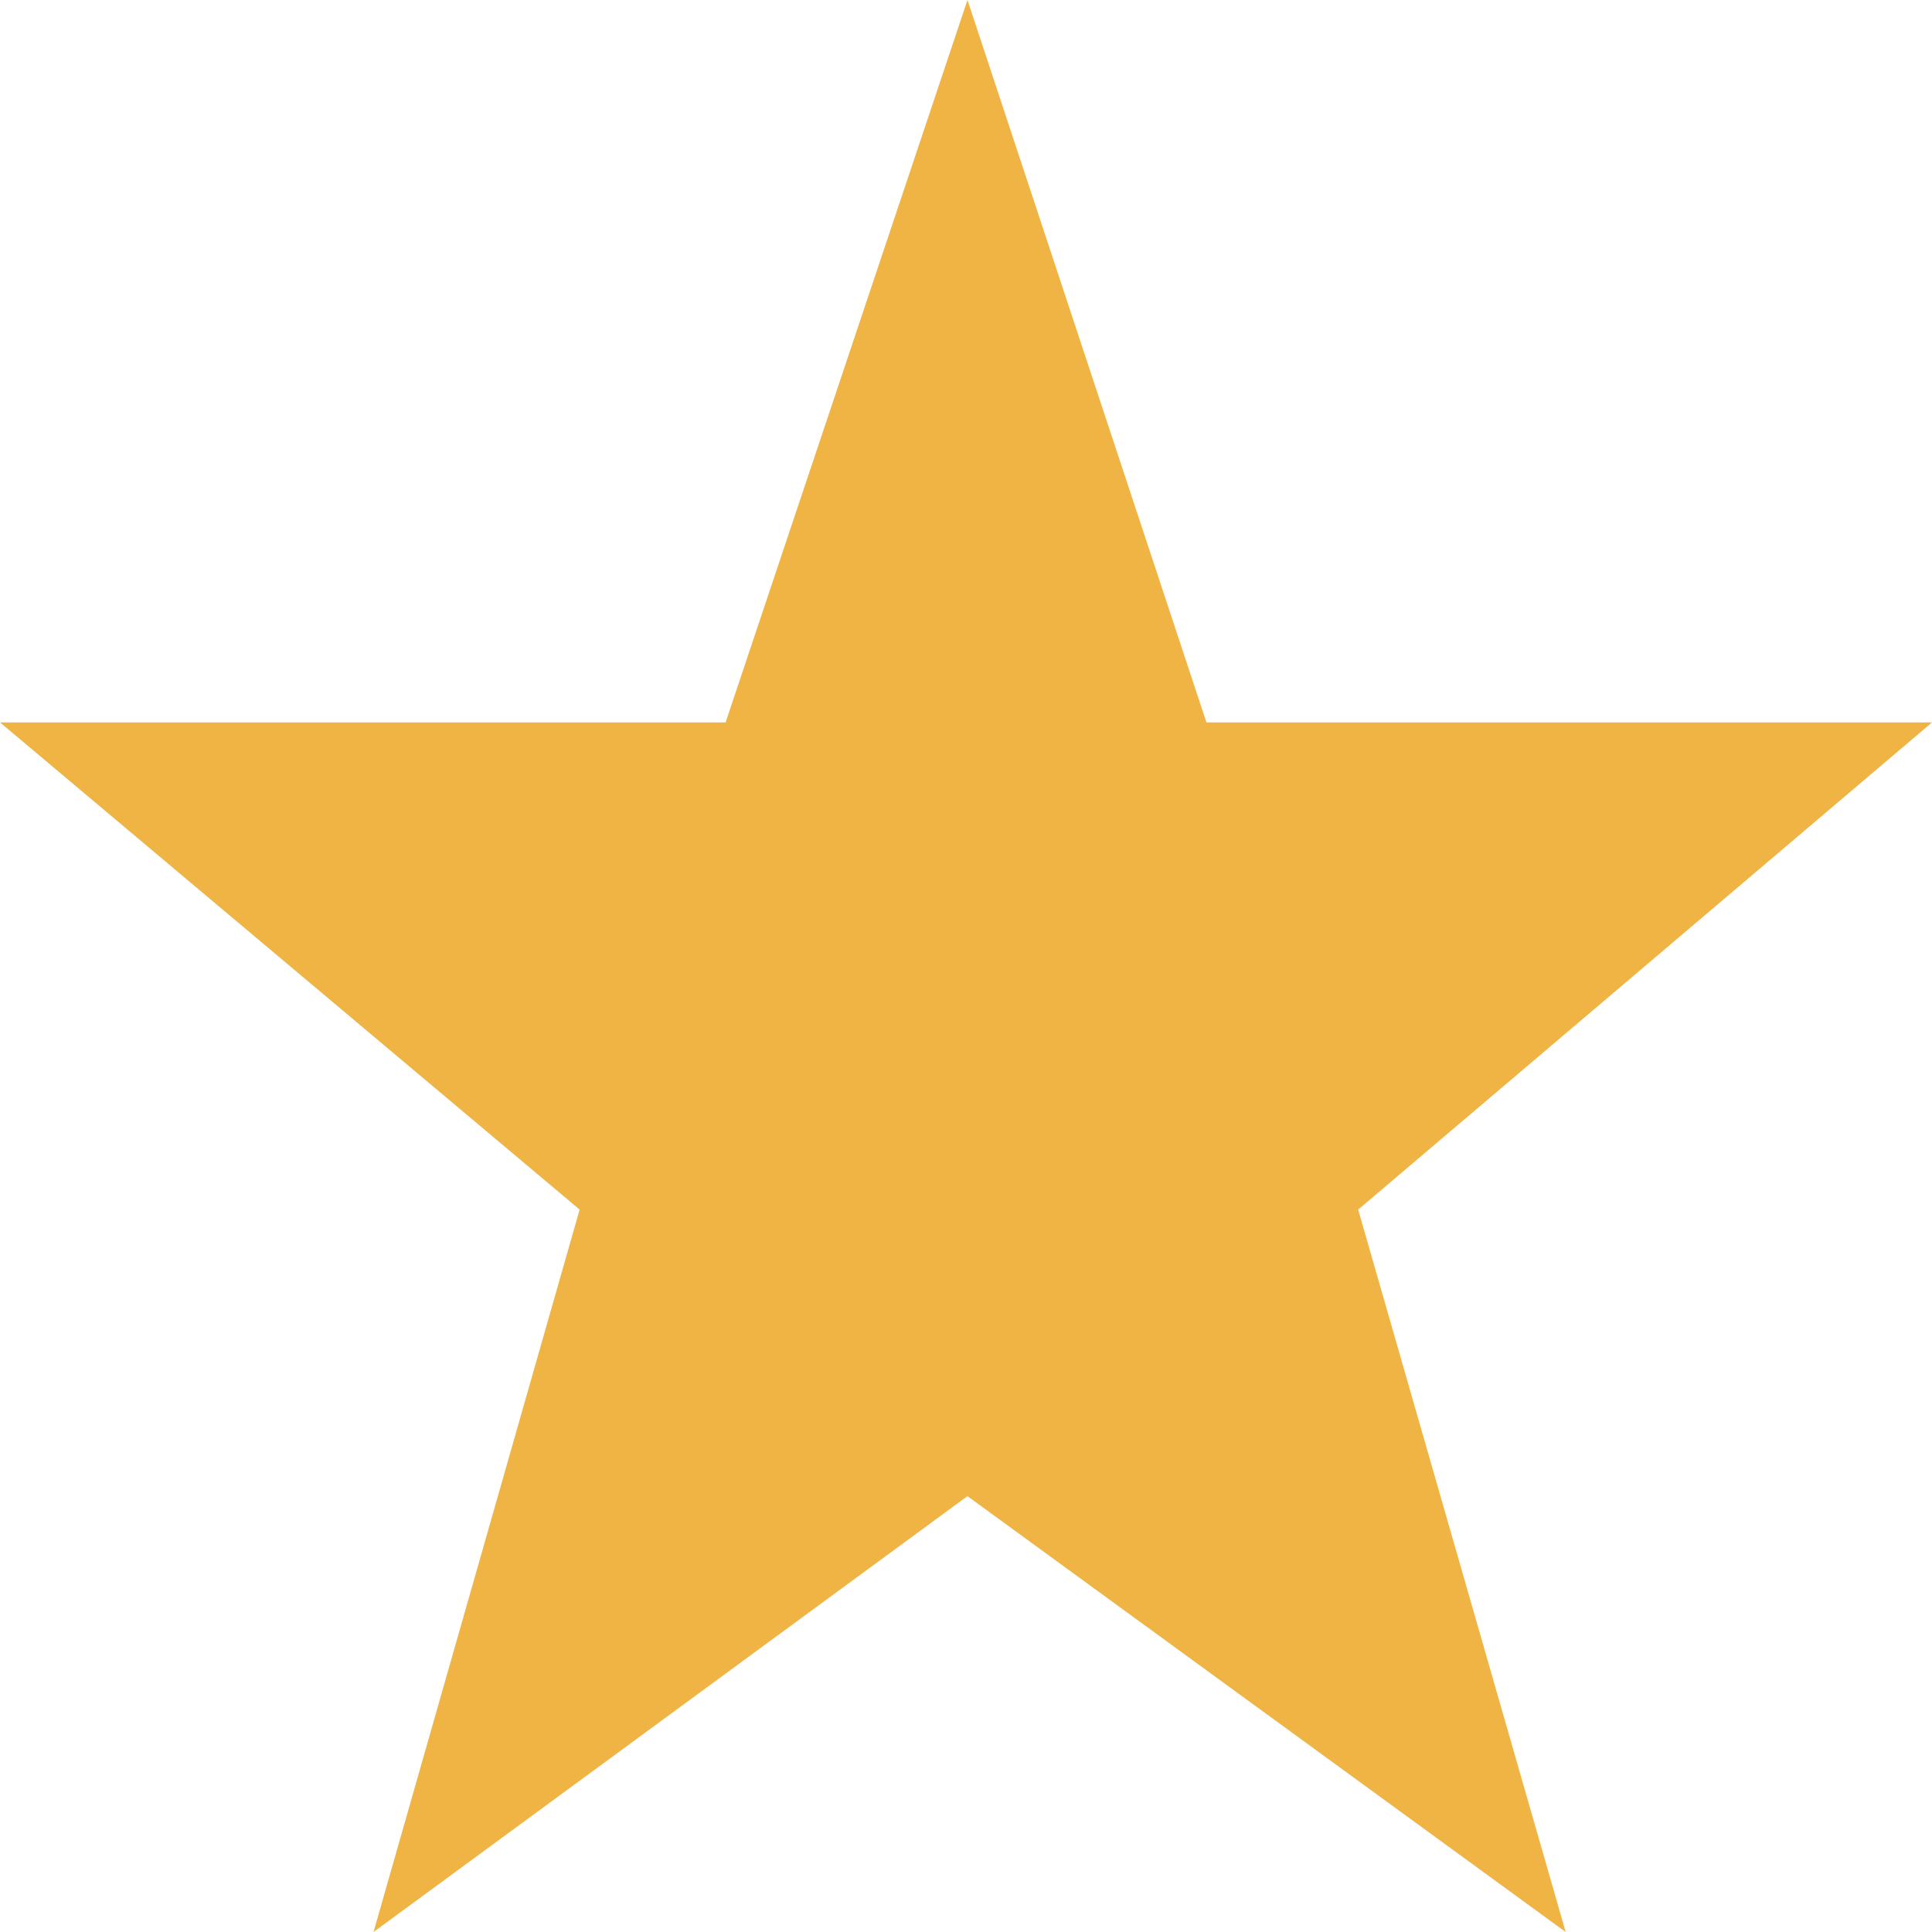 <svg viewBox="0 0 100 100" xmlns="http://www.w3.org/2000/svg">
  <path
    d="m81.039 100-30.964-22.56-30.741 22.56 10.667-37.392-30.001-25.216h37.556l12.52-37.392 12.369 37.392h37.556l-29.703 25.216z"
    fill="#f0b445"
  />
  <title>Selected star</title>
</svg>

